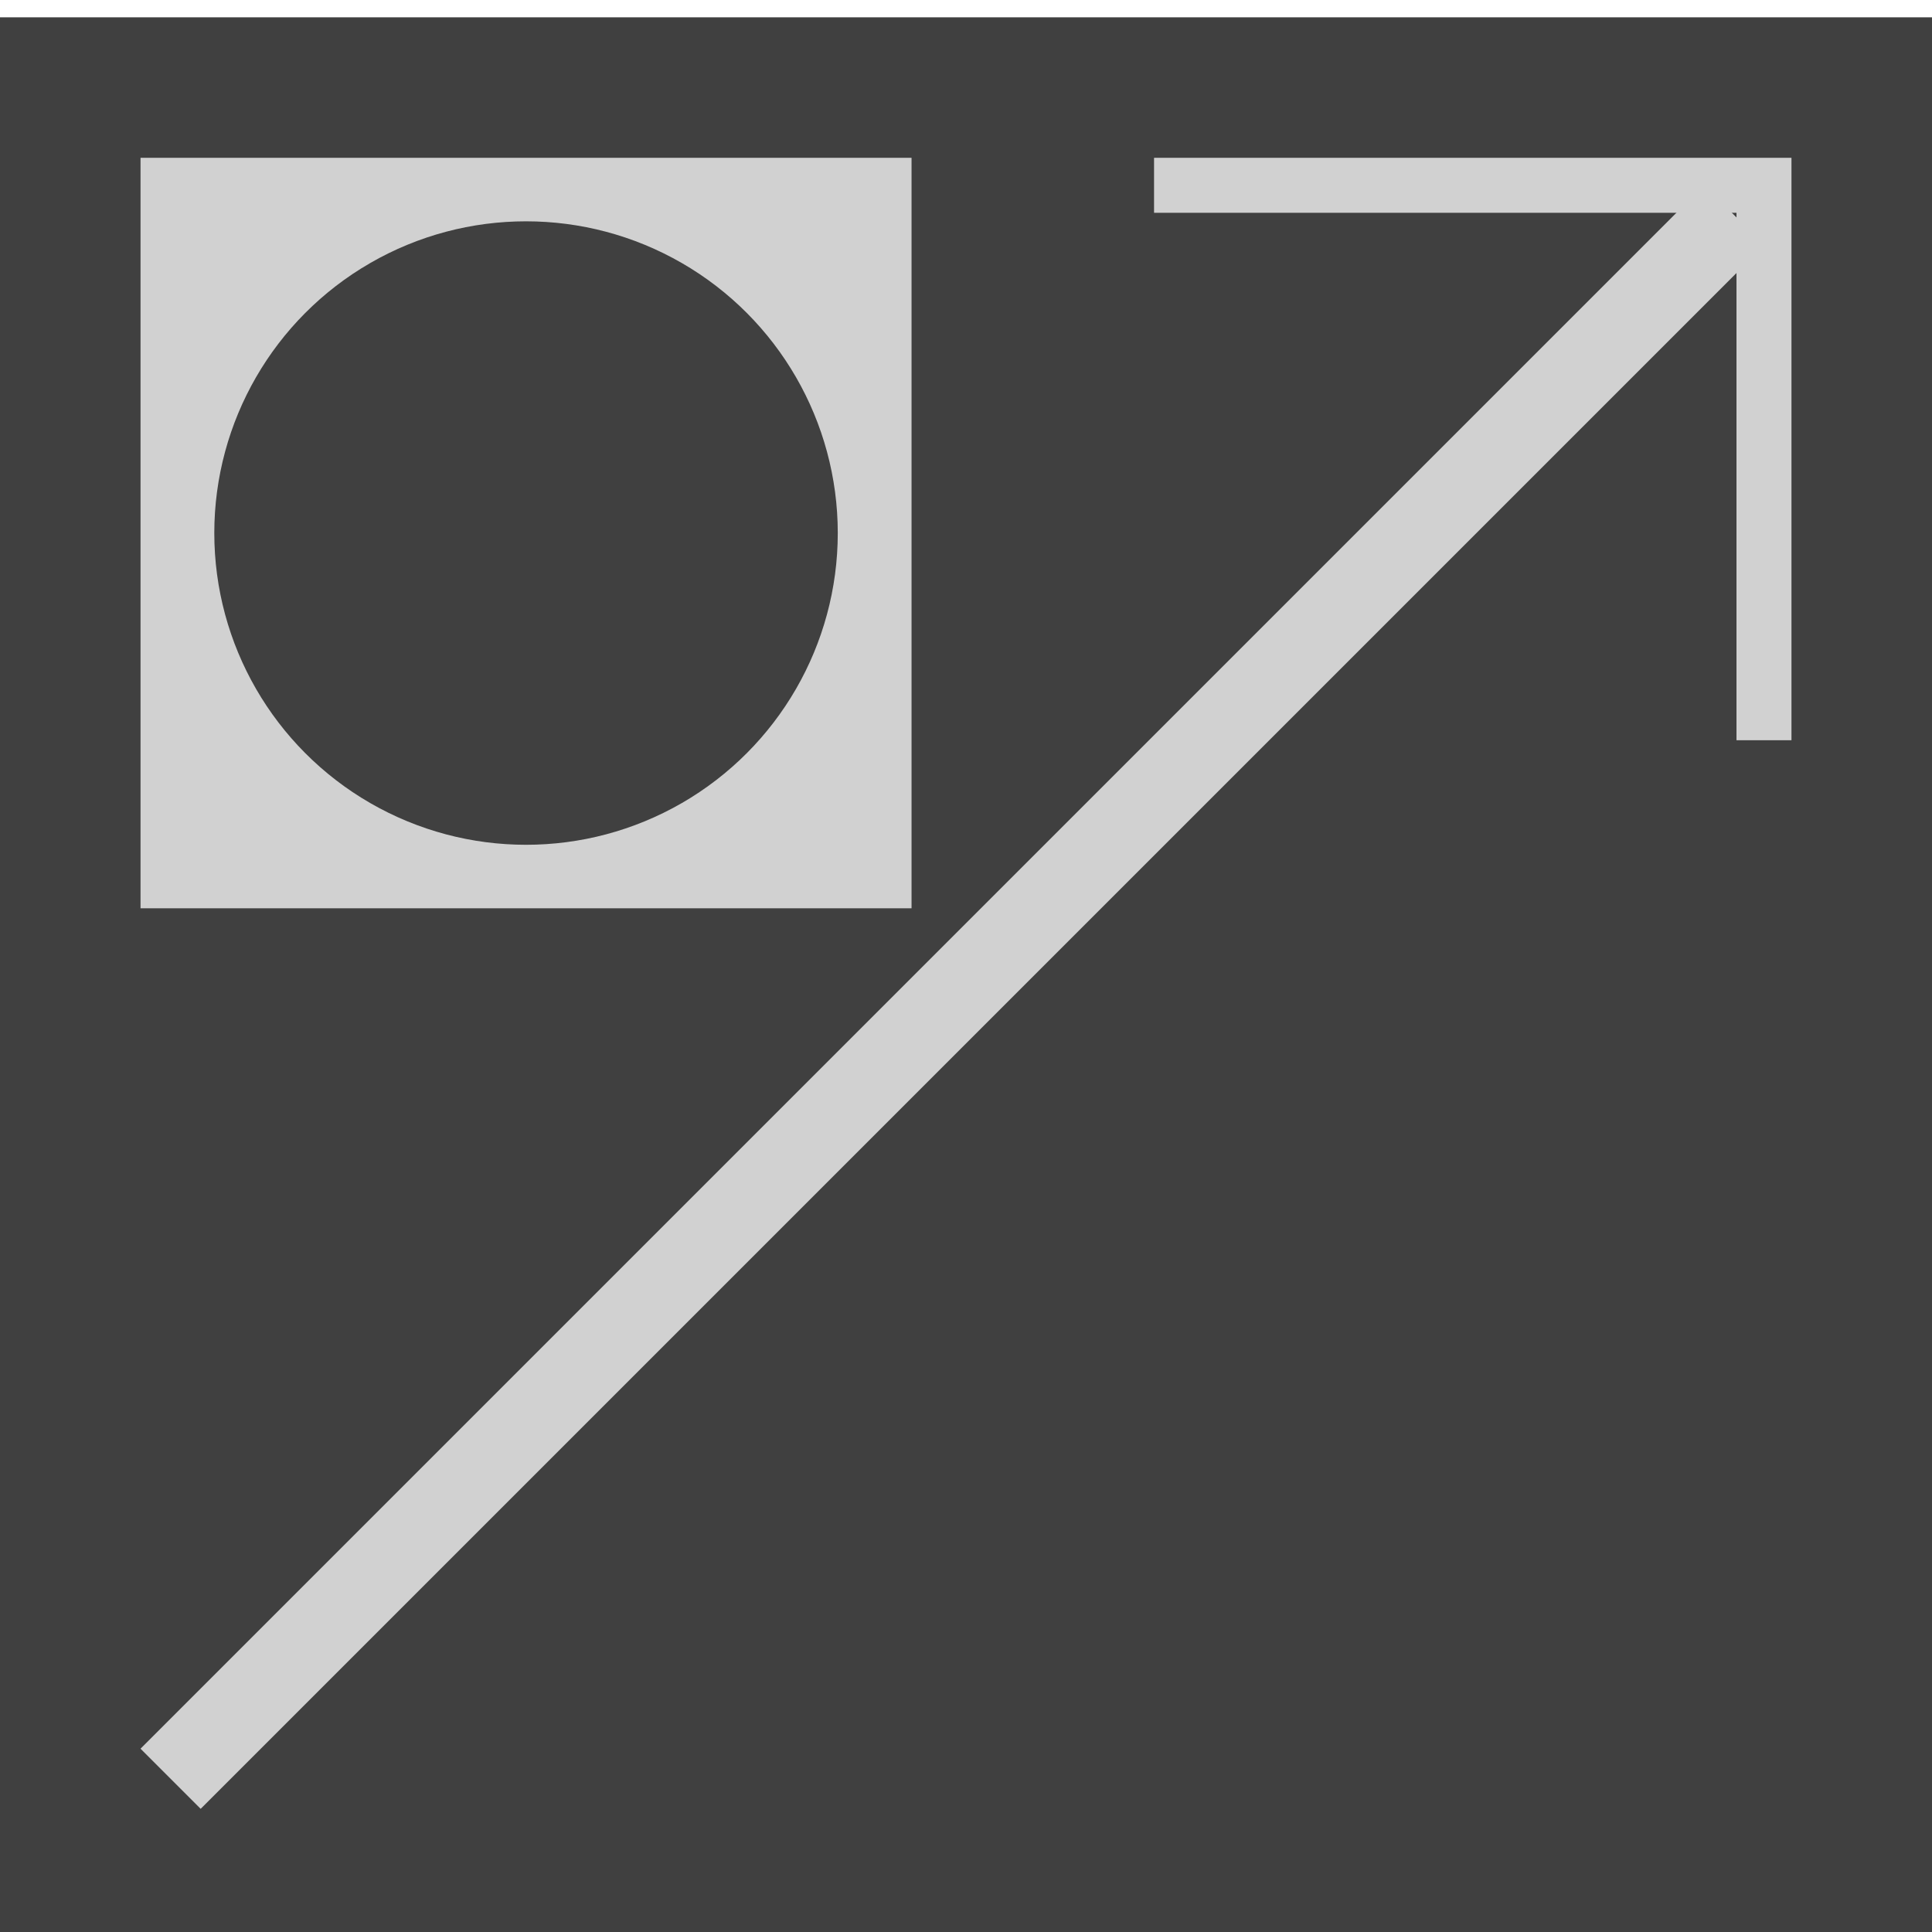 <?xml version="1.0" encoding="UTF-8" standalone="no"?>
<!-- Generator: Adobe Illustrator 22.0.1, SVG Export Plug-In . SVG Version: 6.00 Build 0)  -->

<svg
   xmlns:dc="http://purl.org/dc/elements/1.1/"
   xmlns:cc="http://creativecommons.org/ns#"
   xmlns:rdf="http://www.w3.org/1999/02/22-rdf-syntax-ns#"
   xmlns:svg="http://www.w3.org/2000/svg"
   xmlns="http://www.w3.org/2000/svg"
   xmlns:sodipodi="http://sodipodi.sourceforge.net/DTD/sodipodi-0.dtd"
   xmlns:inkscape="http://www.inkscape.org/namespaces/inkscape"
   version="1.1"
   id="Ebene_1"
   x="0px"
   y="0px"
   viewBox="0 0 498.9 498.9"
   style="enable-background:new 0 0 498.9 498.9;"
   xml:space="preserve"
   sodipodi:docname="icon4.svg"
   inkscape:version="0.92.0 r15299"
   inkscape:export-filename="C:\Users\FoersterD\Documents\git\ggj\ggj2018\Assets\shapes\icon4.png"
   inkscape:export-xdpi="12.315093"
   inkscape:export-ydpi="12.315093"><defs
     id="defs19" /><sodipodi:namedview
     pagecolor="#ffffff"
     bordercolor="#666666"
     borderopacity="1"
     objecttolerance="10"
     gridtolerance="10"
     guidetolerance="10"
     inkscape:pageopacity="0"
     inkscape:pageshadow="2"
     inkscape:window-width="1366"
     inkscape:window-height="706"
     id="namedview17"
     showgrid="false"
     inkscape:zoom="0.47304068"
     inkscape:cx="-140.71243"
     inkscape:cy="-54.429829"
     inkscape:window-x="1912"
     inkscape:window-y="304"
     inkscape:window-maximized="1"
     inkscape:current-layer="Ebene_1" /><style
     type="text/css"
     id="style2">
	.st0{fill:#404040;}
	.st1{fill:#D1D1D1;}
</style><rect
     y="4.471"
     class="st0"
     width="498.9"
     height="498.9"
     id="rect4"
     x="0"
     style="fill:#404040" /><g
     id="g4516"
     transform="translate(1.525)"><g
       transform="translate(-5.213,-40.75)"
       id="g4503"><rect
         style="fill:#d1d1d1"
         x="301.7"
         y="81.5"
         class="st1"
         width="150.4"
         height="14.2"
         id="rect6" /><rect
         style="fill:#d1d1d1"
         x="452.1"
         y="81.5"
         class="st1"
         width="14.2"
         height="150.4"
         id="rect8" /><rect
         x="-319.851"
         y="376.385"
         transform="rotate(-45)"
         class="st1"
         width="571.014"
         height="21.962"
         id="rect10"
         style="fill:#d1d1d1;stroke-width:1.547" /></g><g
       transform="translate(-3.737,-40.75)"
       id="g4507"><rect
         x="38.5"
         y="81.5"
         class="st1"
         width="199.1"
         height="193.8"
         id="rect12"
         style="fill:#d1d1d1" /><circle
         class="st0"
         cx="138.05"
         cy="178.4"
         r="80.5"
         id="circle14"
         style="fill:#404040" /></g></g></svg>